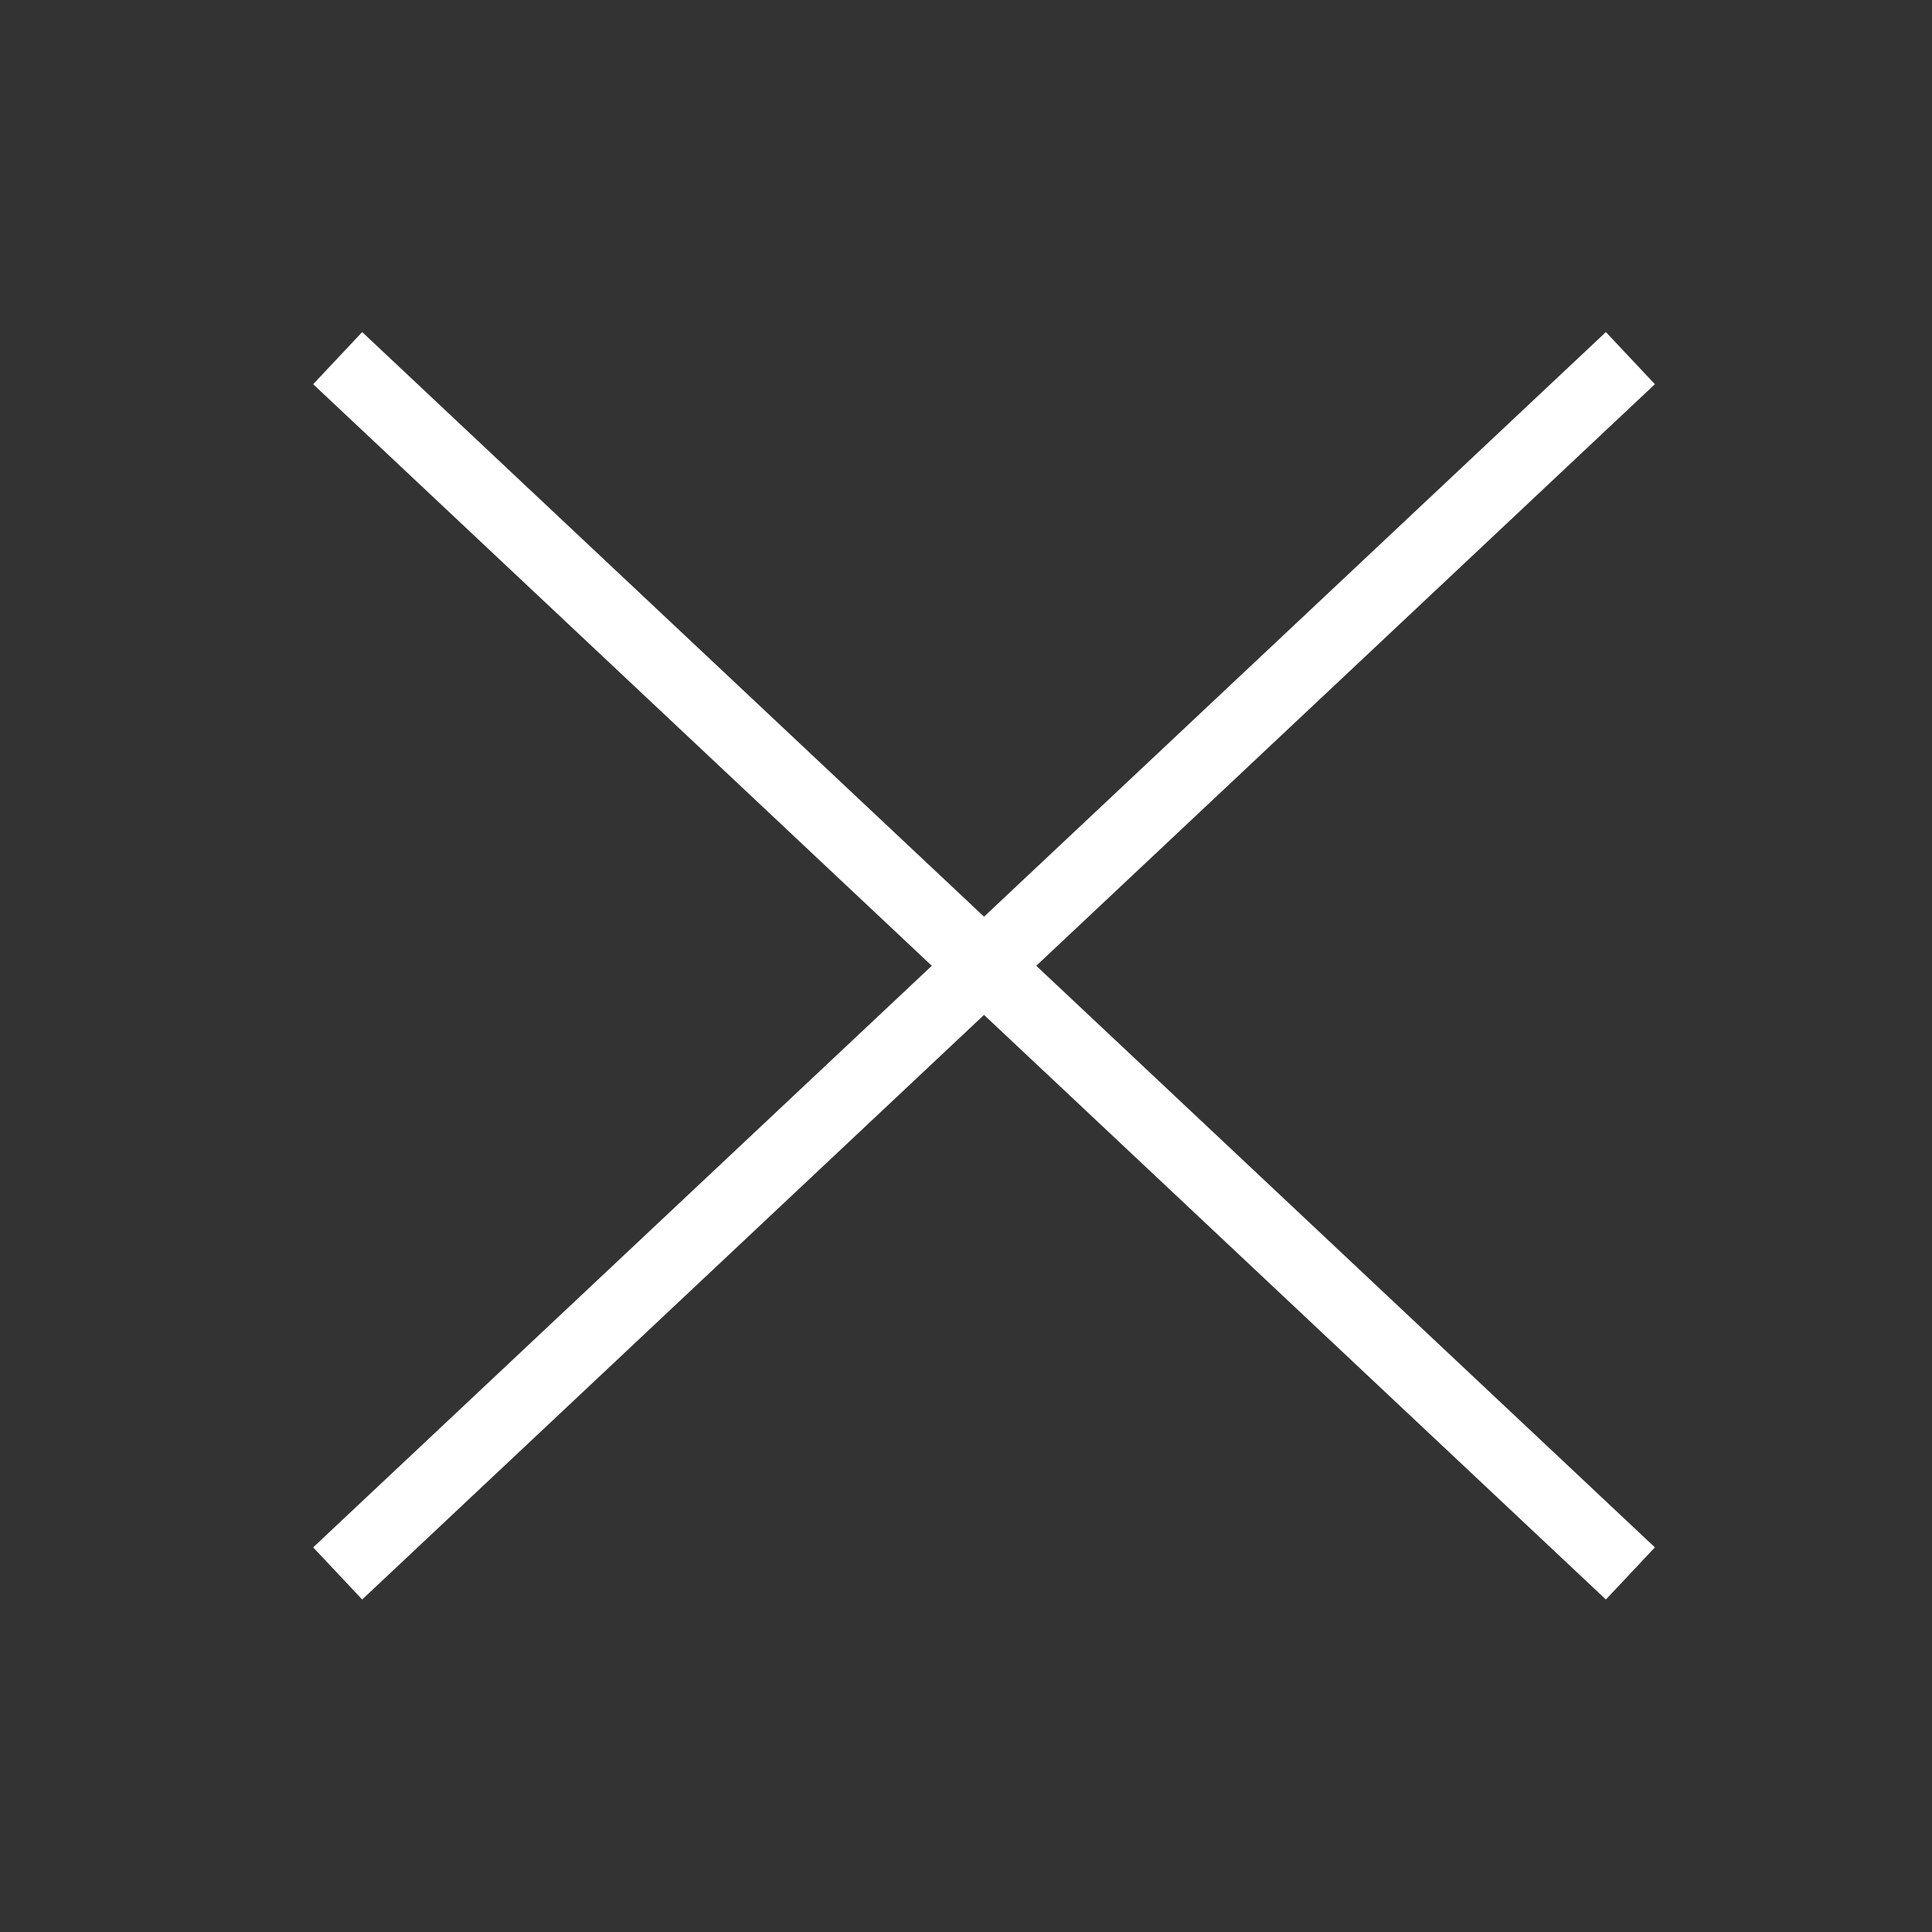 <svg version="1.1" xmlns="http://www.w3.org/2000/svg" xmlns:xlink="http://www.w3.org/1999/xlink" x="0px" y="0px"
	 width="27px" height="27px" viewBox="0 0 27 27" enable-background="new 0 0 27 27" xml:space="preserve">
<rect x="0" y="0" width="27" height="27" fill="#333333" stroke="none"/>
<line fill="none" stroke="#fff" stroke-miterlimit="10" enable-background="new    " x1="4.719" y1="5.005" x2="22.785" y2="21.989"/>
<line fill="none" stroke="#fff" stroke-miterlimit="10" enable-background="new    " x1="22.785" y1="5.005" x2="4.719" y2="21.989"/>
</svg>